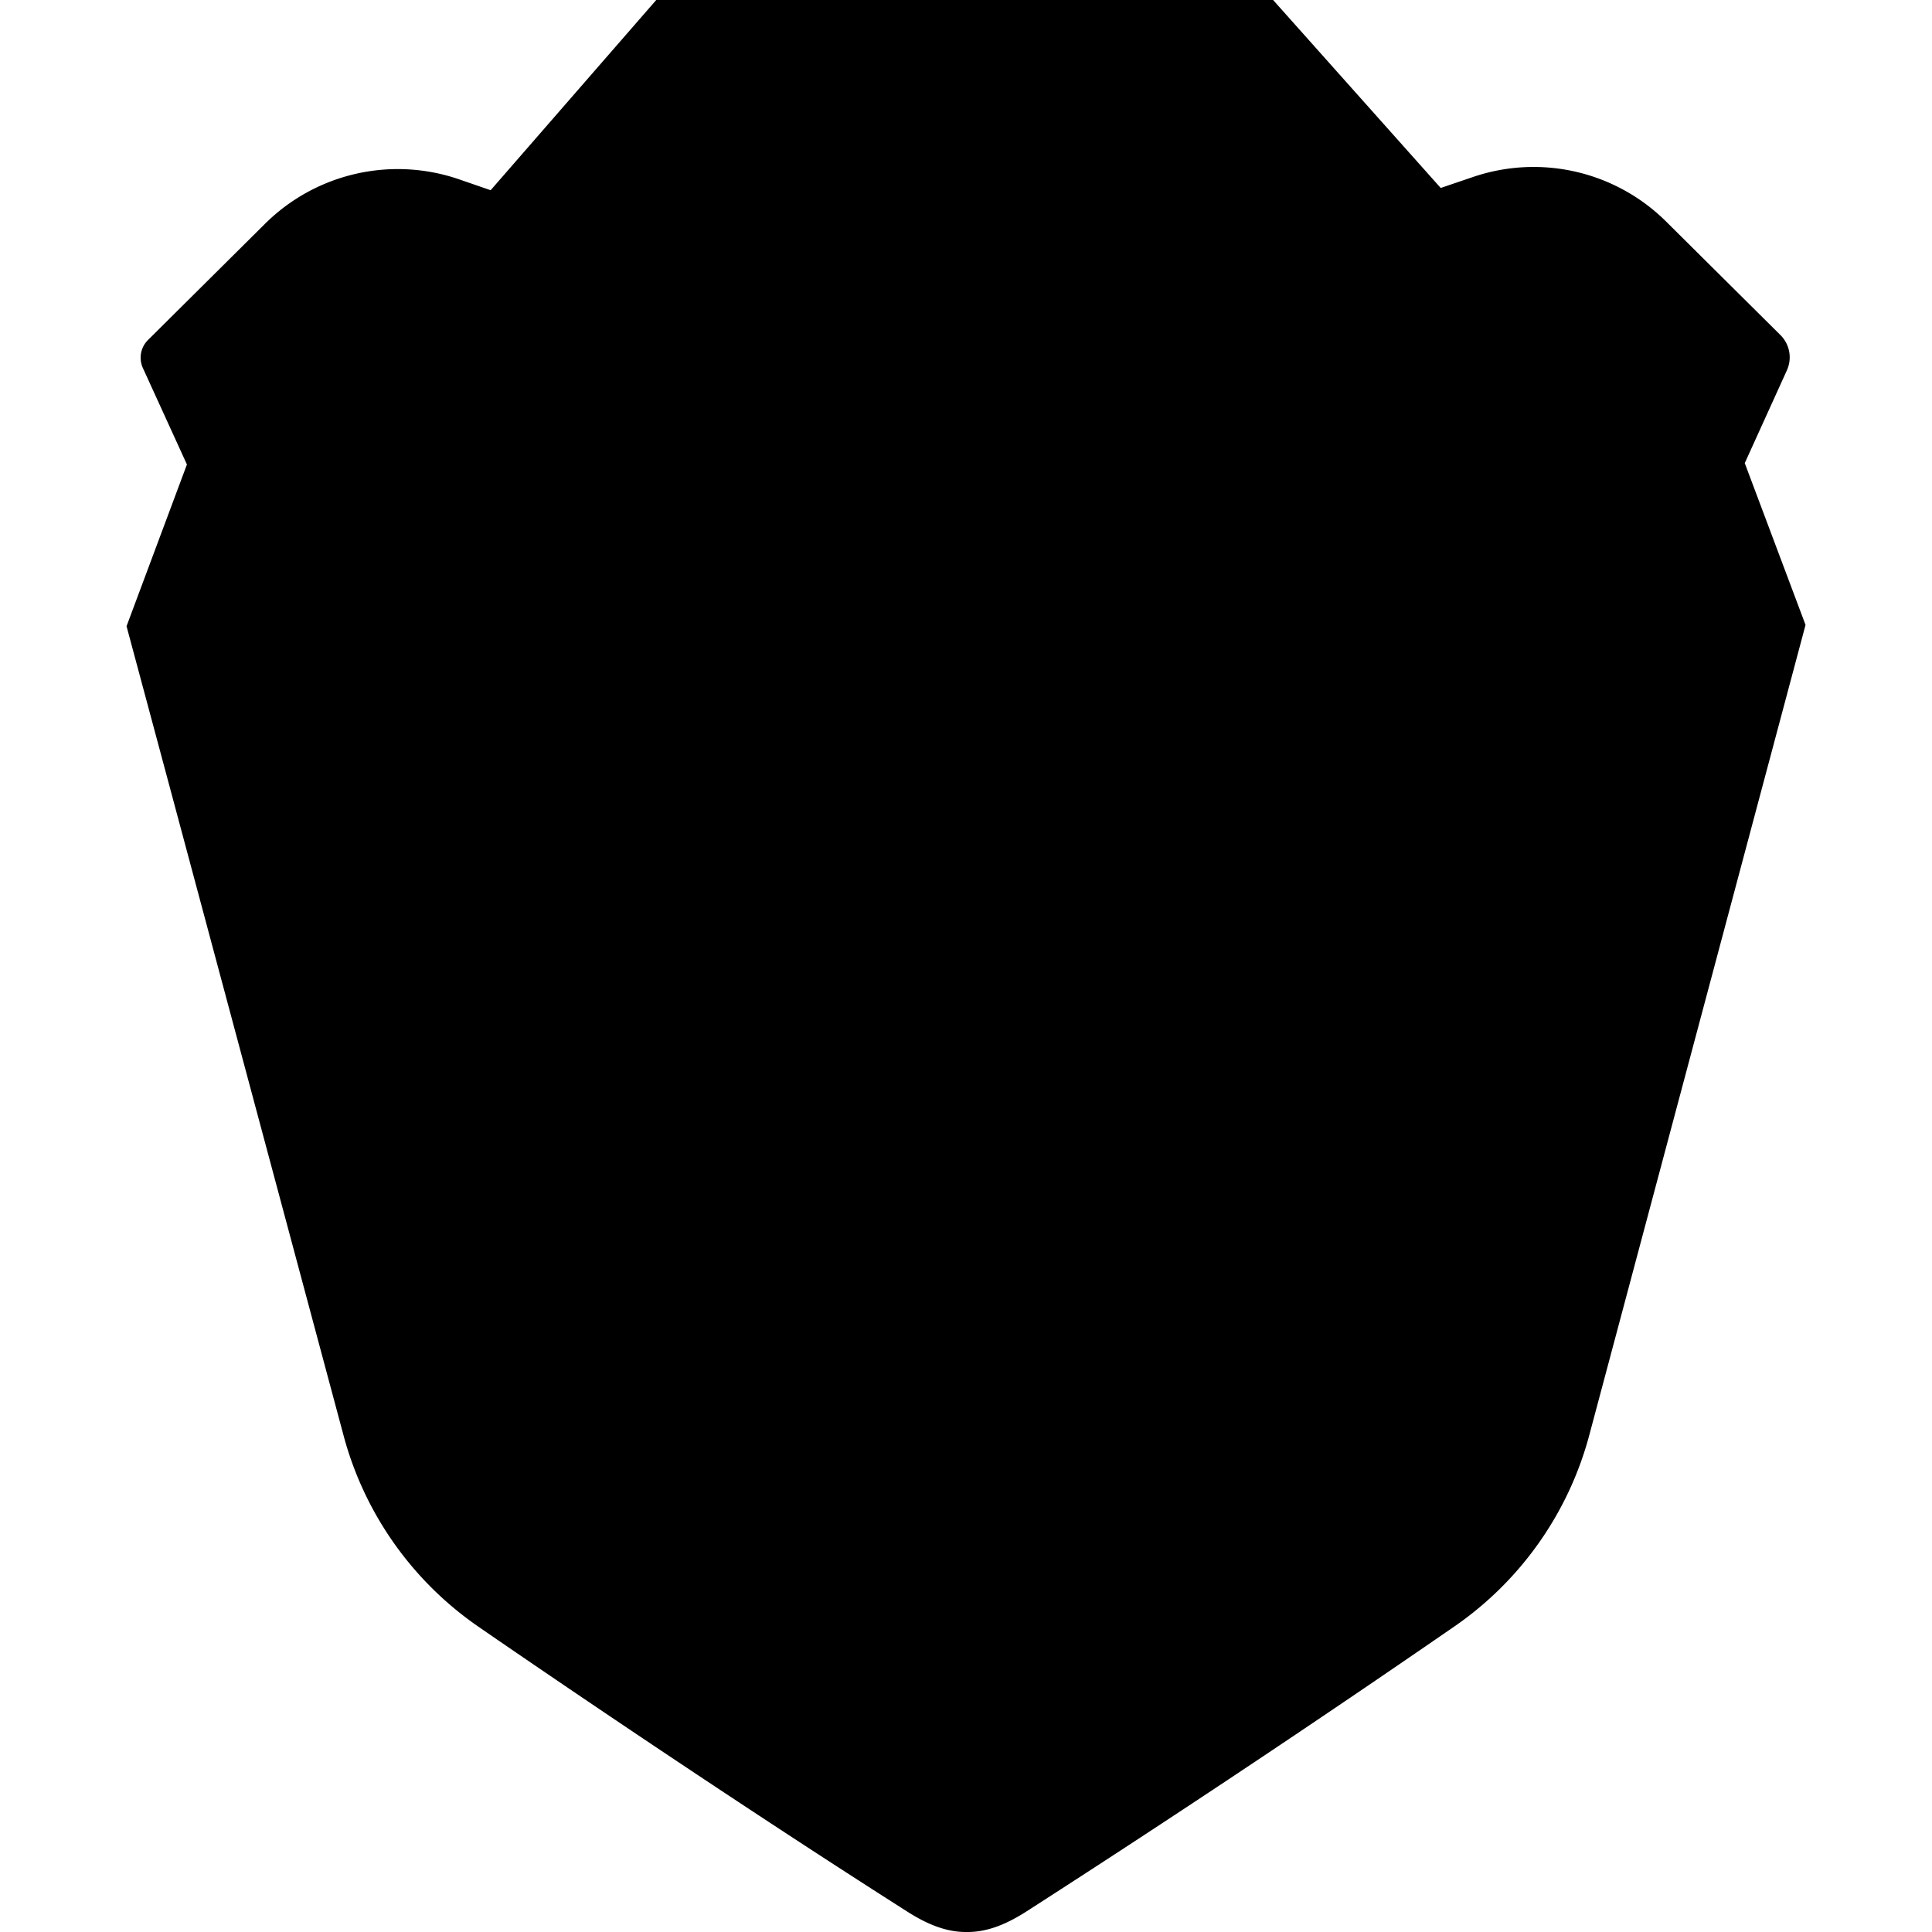 <svg xmlns="http://www.w3.org/2000/svg" fill="none" viewBox="0 0 24 24"><path fill="currentColor" fill-rule="evenodd" d="m22.429 7.763-.755-2.01.524-1.154a.39.39 0 0 0-.082-.438L20.69 2.745a2.337 2.337 0 0 0-2.393-.546l-.4.136L15.815 0H8.152L6.095 2.363l-.388-.134a2.342 2.342 0 0 0-2.416.552L1.839 4.223a.31.31 0 0 0-.064.349l.547 1.198-.75 2.009.486 1.81 2.213 8.255a4.204 4.204 0 0 0 1.66 2.355s2.688 1.86 5.34 3.548c.233.148.477.257.74.253.261.003.505-.105.738-.254a196.334 196.334 0 0 0 5.336-3.554 4.206 4.206 0 0 0 1.656-2.358l2.204-8.258.484-1.813Z" clip-rule="evenodd"/><path fill="currentColor" fill-rule="evenodd" d="m20.073 8.162-.034.107-.055.193c-.147.18-.456.523-.688.765l-2.128 2.218c-.232.24-.362.543-.23.848l.287.694c.132.304.145.808.018 1.147-.128.344-.35.648-.64.88l-.222.178c-.262.21-.726.264-1.031.122l-.98-.456a5.085 5.085 0 0 1-1.012-.661l-.928-.817a.416.416 0 0 1-.022-.606l2.258-1.494c.28-.185.428-.528.27-.82l-.804-1.432c-.159-.292-.223-.68-.141-.863.081-.182.406-.428.723-.545l2.621-.955c.316-.117.3-.238-.037-.27l-1.675-.121c-.337-.031-.584.017-.91.106l-1.267.307c-.326.09-.395.429-.334.754l.523 2.78c.062.326.092.654.067.73-.024.075-.314.196-.644.27l-.434.096a3.43 3.43 0 0 1-1.2.008l-.525-.11c-.33-.07-.62-.187-.646-.262-.024-.076.005-.404.067-.73l.52-2.78c.06-.326-.009-.665-.335-.754l-1.268-.306c-.326-.089-.573-.136-.91-.105l-1.674.124c-.337.031-.354.152-.037.27l2.623.951c.316.117.642.362.723.545.082.182.018.57-.14.862l-.802 1.433c-.158.292-.01.635.27.82l2.261 1.492a.416.416 0 0 1-.022.605l-.927.818a5.06 5.06 0 0 1-1.01.663l-.98.457c-.305.143-.77.088-1.032-.12l-.222-.178a2.073 2.073 0 0 1-.651-.907c-.117-.311-.105-.815.027-1.12l.286-.694c.132-.304 0-.607-.231-.848L4.658 9.235a16.433 16.433 0 0 1-.688-.763l-.055-.193-.035-.108c-.003-.123.042-.518.093-.625.052-.107.249-.418.438-.693l.456-.66c.19-.275.517-.71.727-.97l.668-.82c.211-.26.39-.47.418-.468.001-.002.274.048.606.11l1.012.19.814.153c.115.021.473-.045.795-.147l.728-.231c.321-.102.81-.237 1.084-.3l.255.004.254-.004c.275.062.763.196 1.085.298l.728.23c.322.102.68.168.795.146l.672-.126.142-.027 1.012-.191c.332-.063.605-.113.624-.112.01-.001.189.209.4.468l.67.82c.21.258.538.694.728.968l.457.66c.19.274.485.773.504.886.019.114.031.308.028.432Zm-7.961 6.619c.03 0 .31.103.622.23l.29.118c.312.126.814.352 1.116.502l.855.426c.301.15.323.43.048.622l-.73.511a15.16 15.16 0 0 0-.96.744l-.92.786a.721.721 0 0 1-.91.003 90.252 90.252 0 0 0-.911-.78 14.917 14.917 0 0 0-.963-.737l-.727-.503c-.276-.191-.257-.473.043-.626l.86-.438c.3-.153.8-.383 1.113-.51l.29-.117c.311-.127.591-.231.621-.231h.263Z" clip-rule="evenodd"/></svg>
